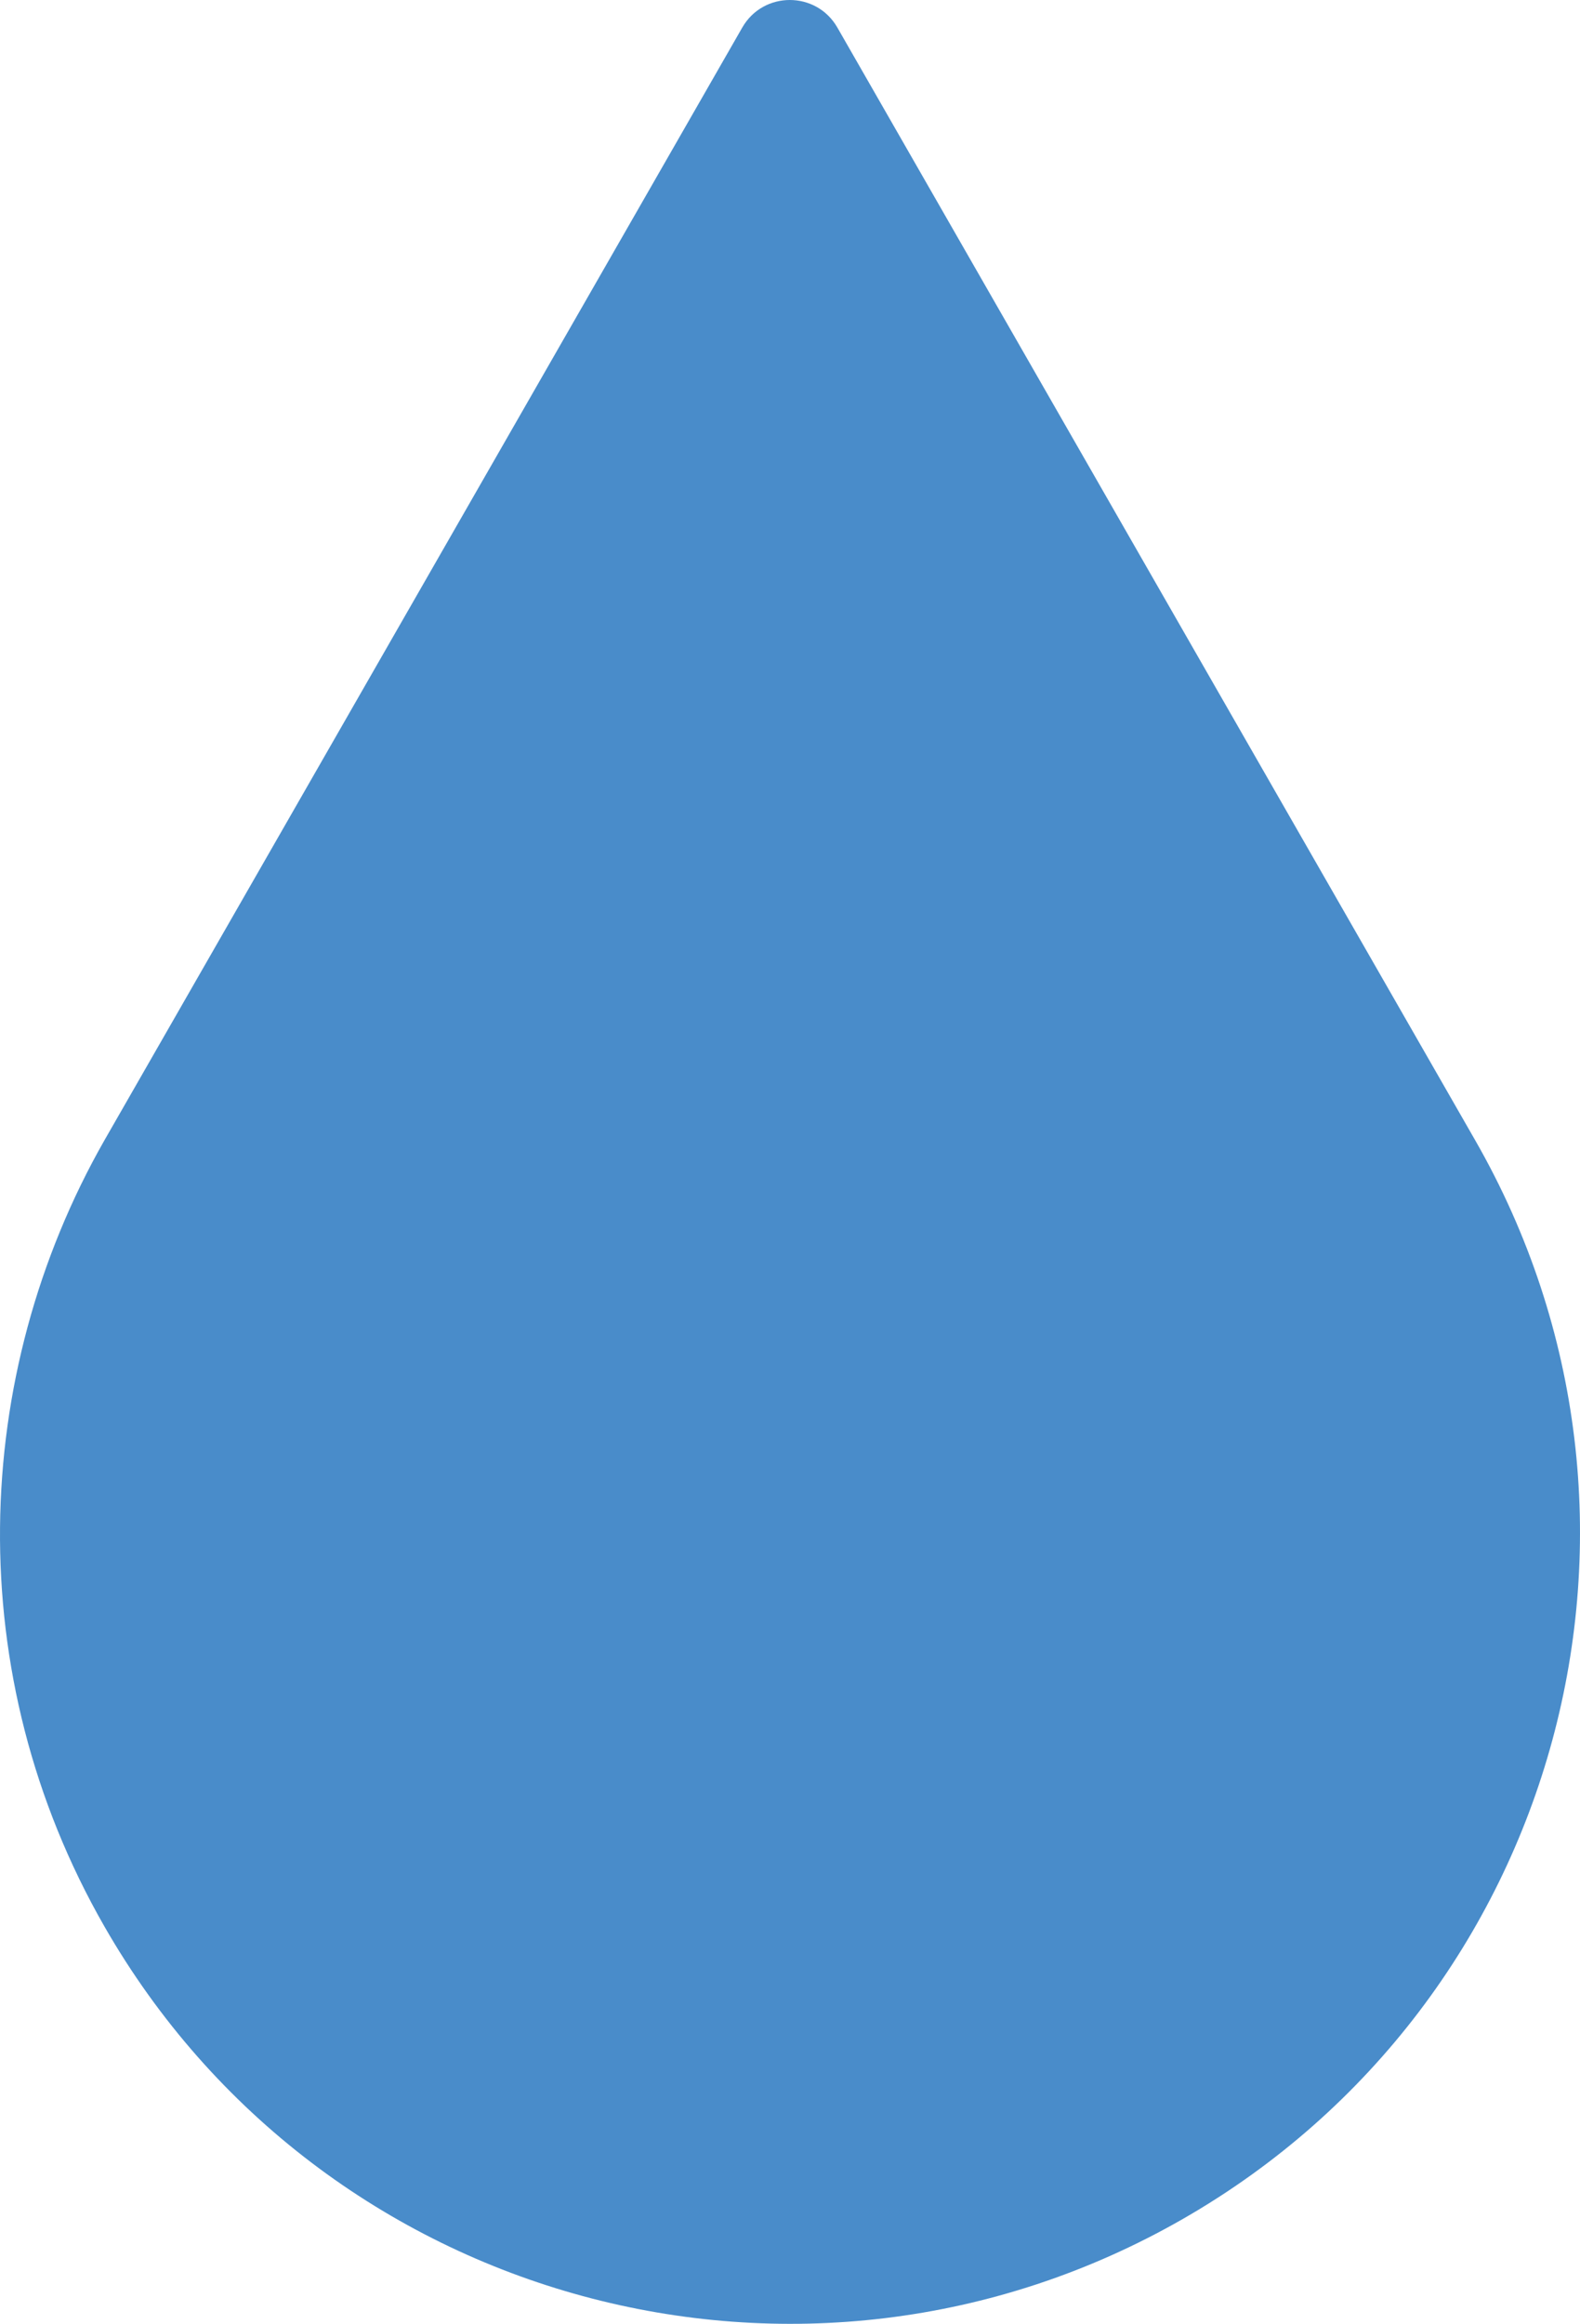 <?xml version="1.0" encoding="iso-8859-1"?>
<!-- Generator: Adobe Illustrator 20.1.0, SVG Export Plug-In . SVG Version: 6.00 Build 0)  -->
<svg version="1.1" id="Isolation_Mode" xmlns="http://www.w3.org/2000/svg" xmlns:xlink="http://www.w3.org/1999/xlink" x="0px"
	 y="0px" viewBox="0 0 461.061 677.896" style="enable-background:new 0 0 461.061 677.896;" xml:space="preserve">
<g>
	<path style="fill:#498CCA;" d="M216.598,8.042L30.477,332.631c-39.11,68.625-42.133,155.883,0,229.36
		c63.335,110.457,204.222,148.656,314.679,85.32s148.656-204.223,85.321-314.68L244.355,8.042
		C238.207-2.681,222.742-2.681,216.598,8.042L216.598,8.042z M216.598,8.042"/>
</g>
</svg>
